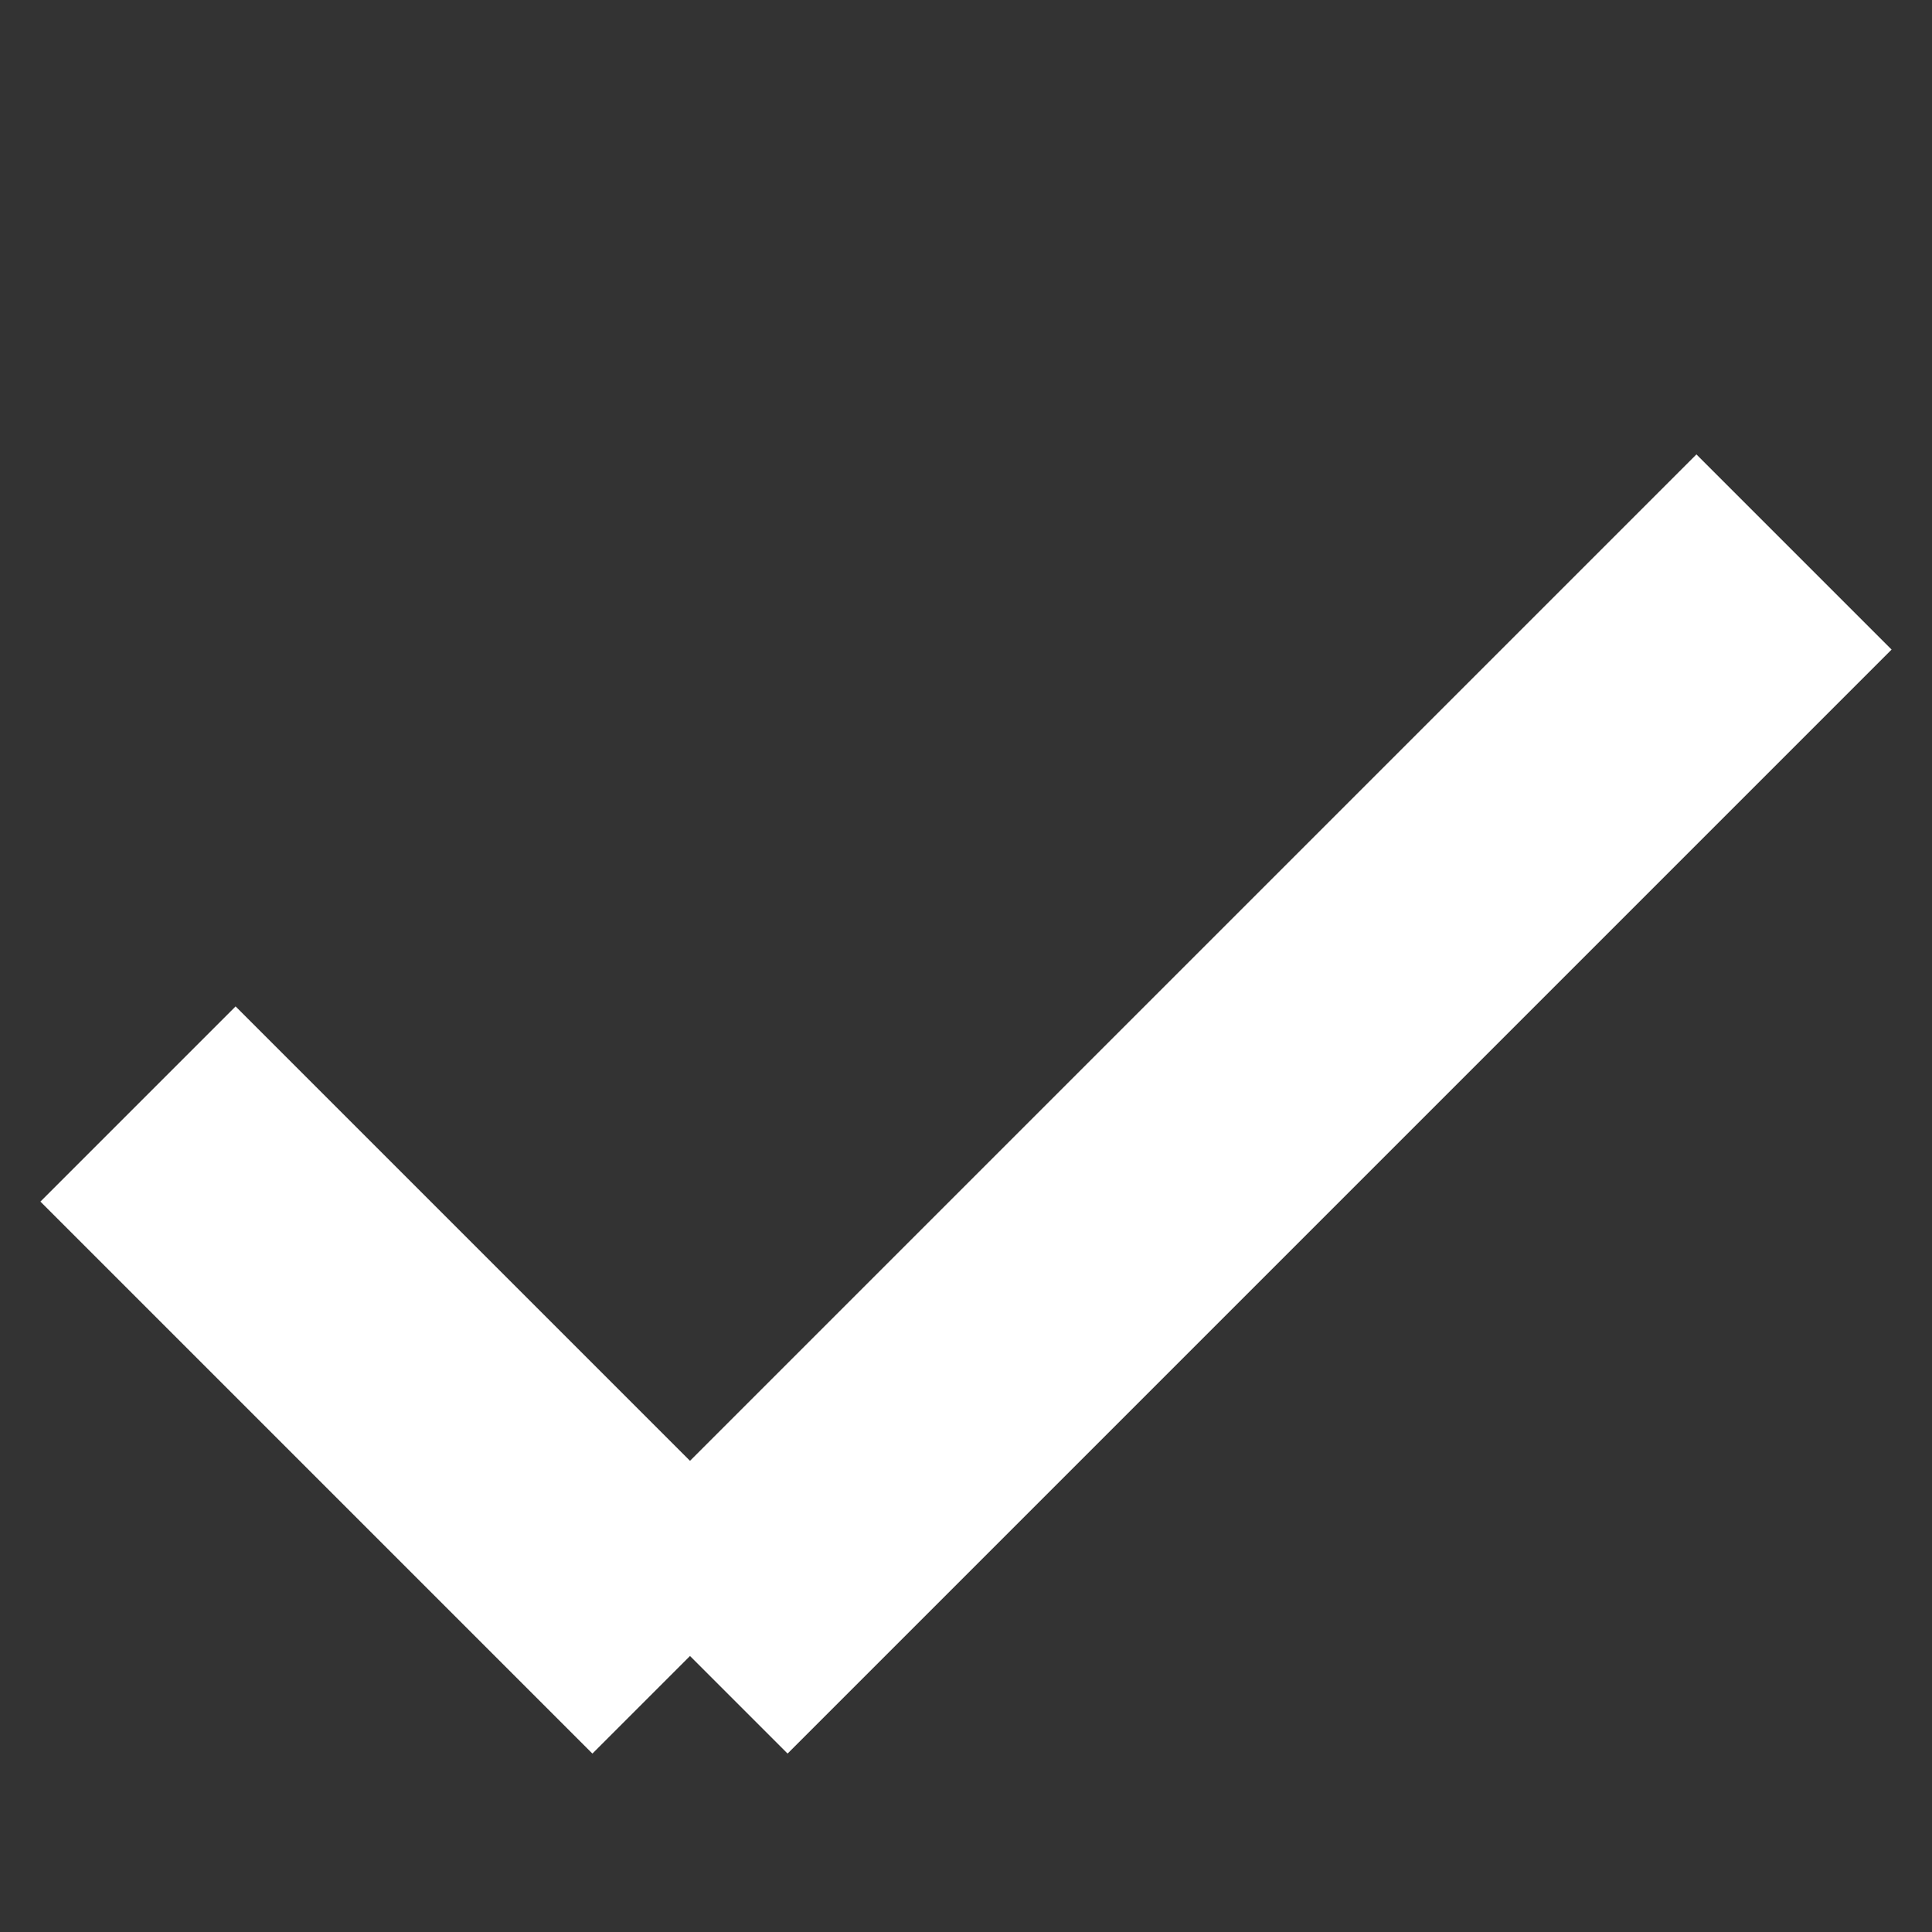 <svg
  xmlns="http://www.w3.org/2000/svg"
  viewBox="0 0 14 14"
  width="14" height="14">
  <rect x="0" y="0" width="14" height="14" fill="#333333" stroke="none"/>
  <line
    x1="1" y1="8"
    x2="5" y2="12"
    stroke="#FFF"
    stroke-width="2"/>
  <line
    x1="5" y1="12"
    x2="13" y2="4"
    stroke="#FFF"
    stroke-width="2"/>
</svg>
